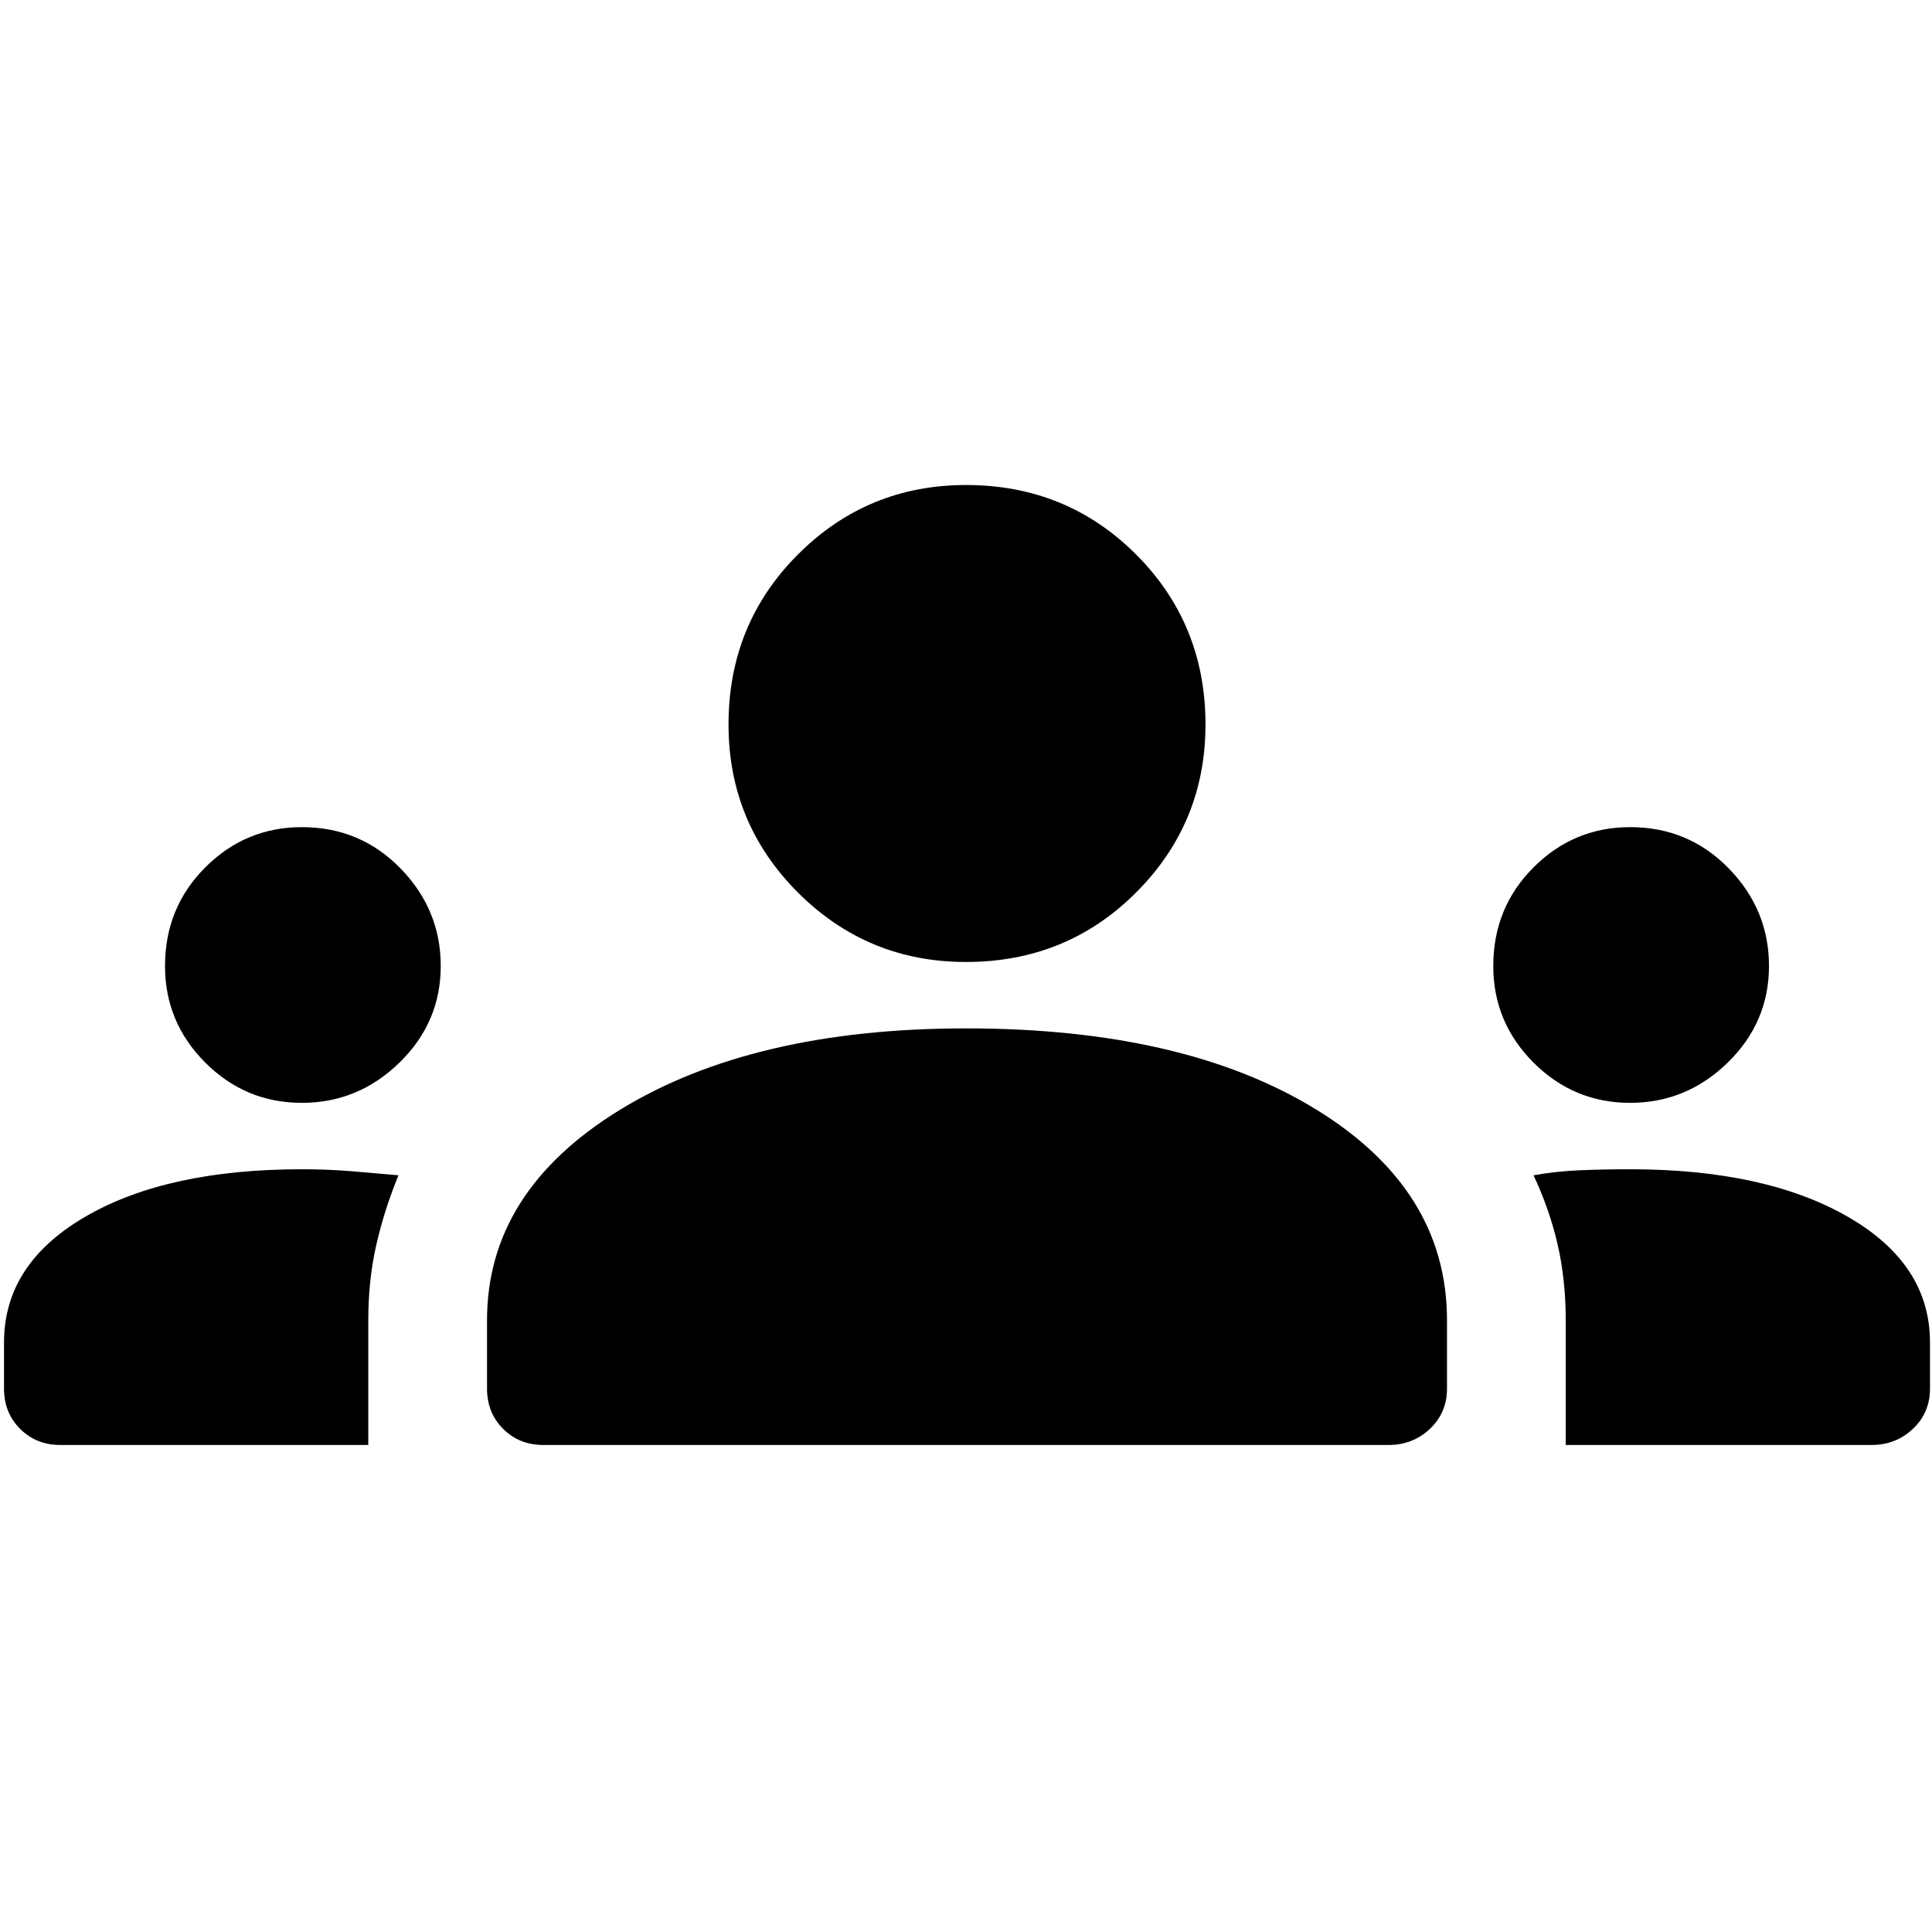 <svg xmlns="http://www.w3.org/2000/svg" height="48" width="48"><path d="M1.5 35.9q-.6 0-1-.4t-.4-1v-1.15q0-1.95 2.025-3.125T7.5 29.05q.65 0 1.25.05t1.15.1q-.35.85-.55 1.725-.2.875-.2 1.875v3.1Zm12 0q-.6 0-1-.4t-.4-1v-1.7q0-3.2 3.3-5.225 3.3-2.025 8.6-2.025 5.4 0 8.675 2 3.275 2 3.275 5.25v1.7q0 .6-.425 1t-1.025.4Zm25.4 0v-3.1q0-1-.2-1.875t-.6-1.725q.55-.1 1.15-.125.6-.025 1.25-.025 3.35 0 5.4 1.175 2.05 1.175 2.05 3.125v1.15q0 .6-.425 1t-1.025.4ZM7.5 27.4q-1.4 0-2.4-1t-1-2.4q0-1.45 1-2.45 1-1 2.4-1 1.45 0 2.45 1.025 1 1.025 1 2.425t-1.025 2.4q-1.025 1-2.425 1Zm33 0q-1.4 0-2.4-1t-1-2.4q0-1.45 1-2.45 1-1 2.4-1 1.45 0 2.45 1.025 1 1.025 1 2.425t-1.025 2.4q-1.025 1-2.425 1ZM24 23.9q-2.45 0-4.175-1.725Q18.1 20.45 18.1 18q0-2.5 1.725-4.225Q21.55 12.05 24 12.05q2.5 0 4.225 1.725Q29.95 15.5 29.95 18q0 2.45-1.725 4.175Q26.5 23.9 24 23.9Z"/></svg>
